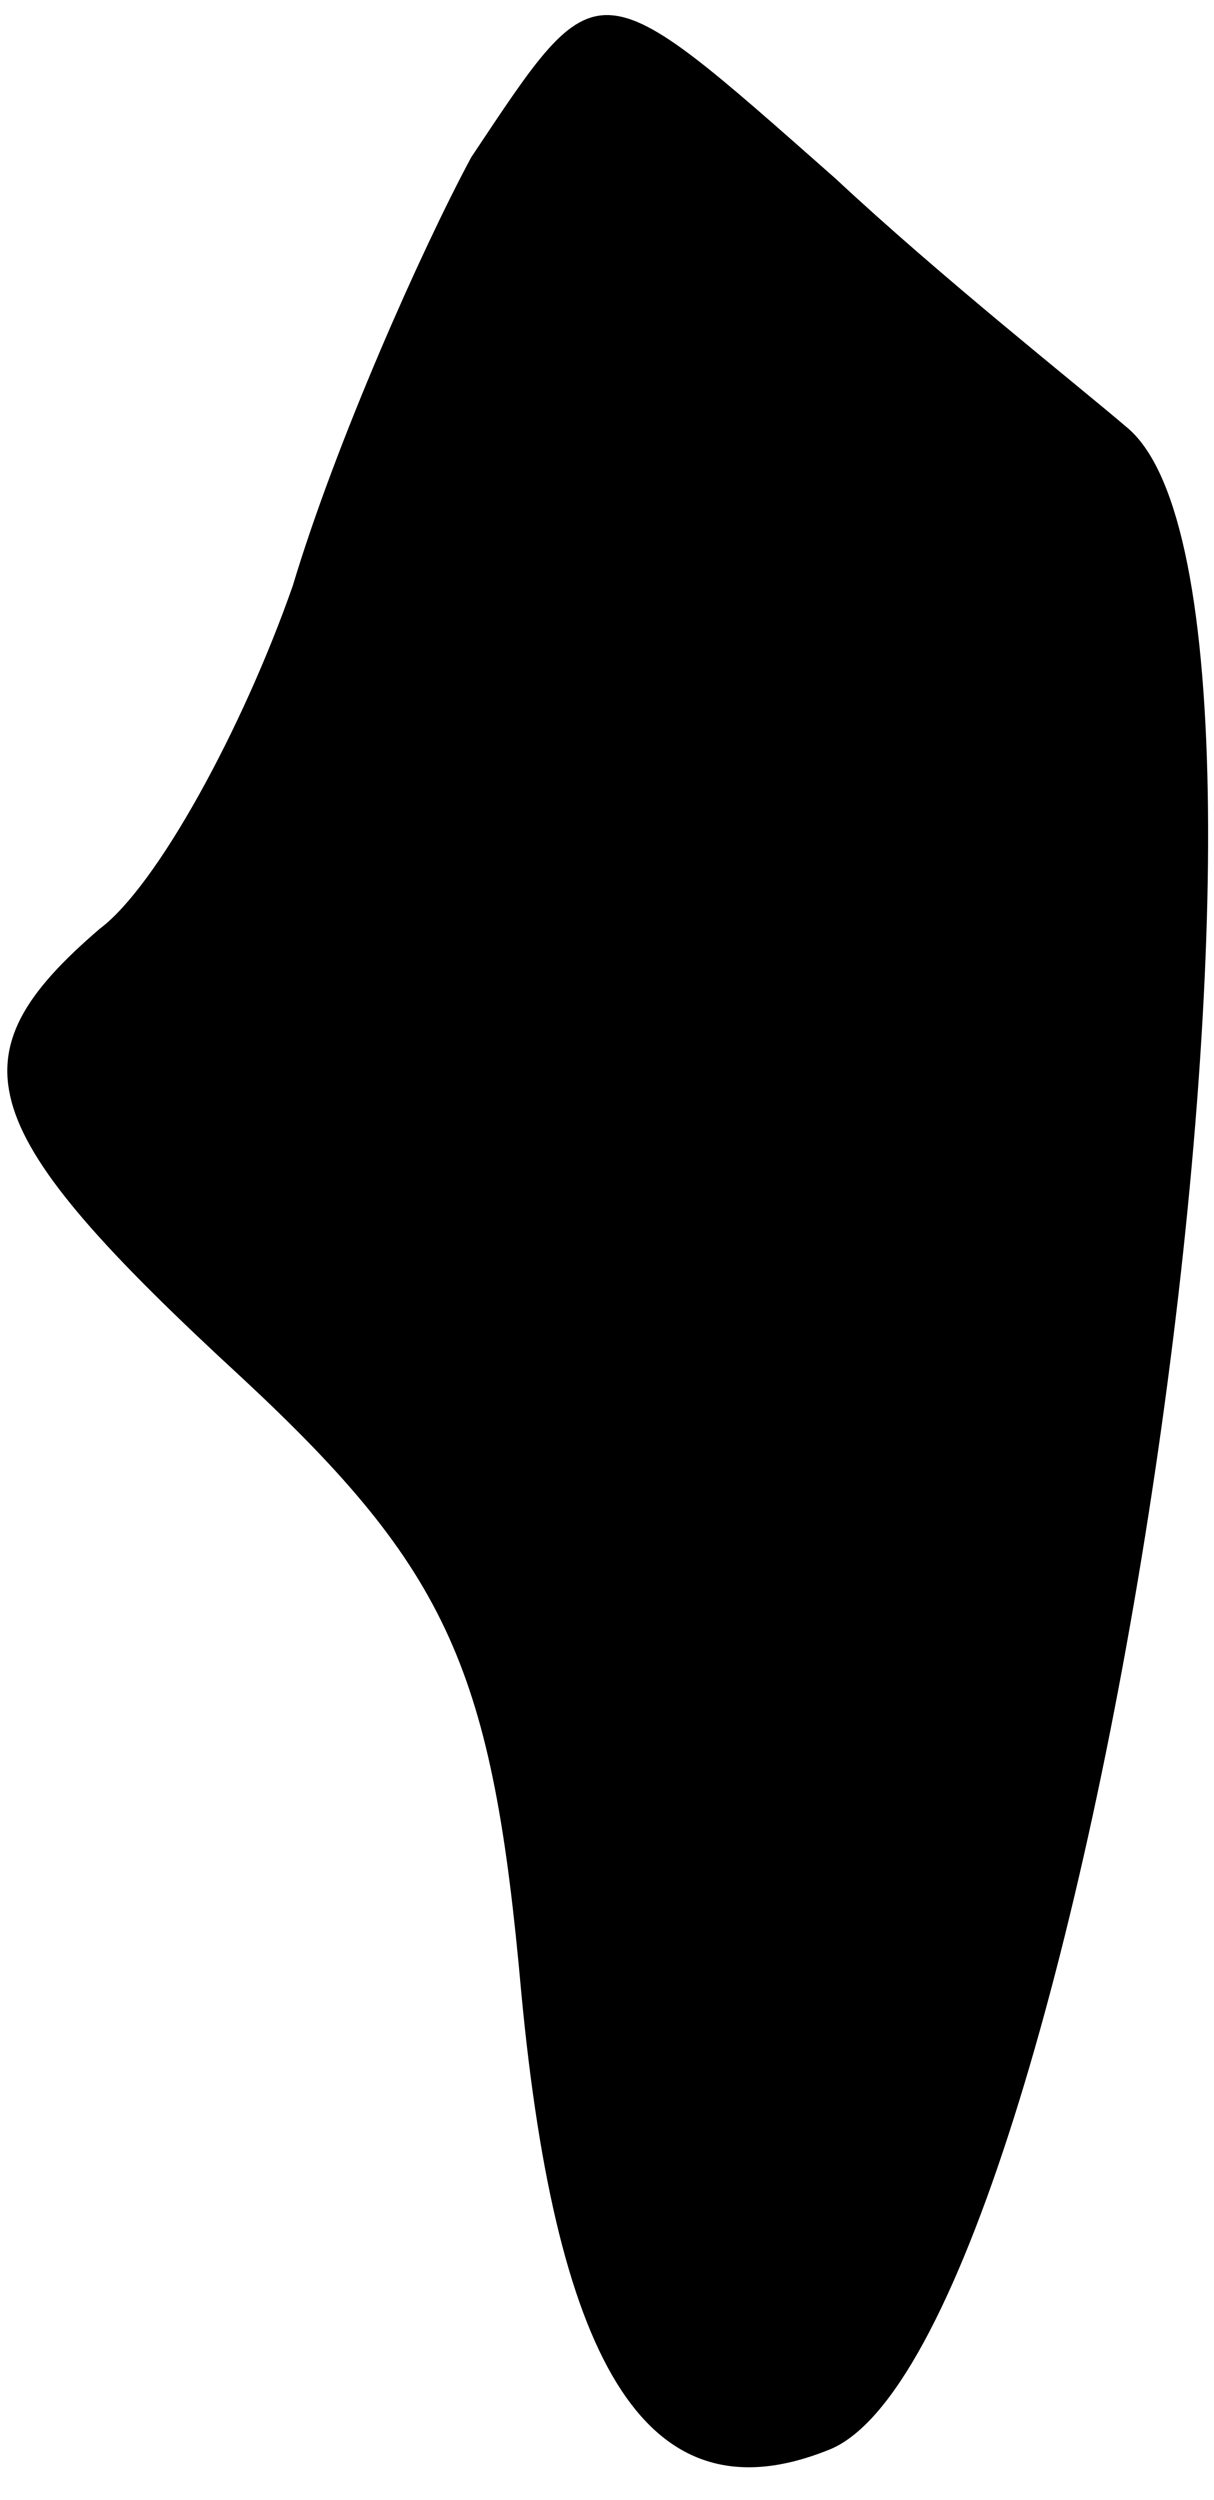 <?xml version="1.0" standalone="no"?>
<!DOCTYPE svg PUBLIC "-//W3C//DTD SVG 20010904//EN"
 "http://www.w3.org/TR/2001/REC-SVG-20010904/DTD/svg10.dtd">
<svg version="1.0" xmlns="http://www.w3.org/2000/svg"
 width="17pt" height="35pt" viewBox="0 0 17 35"
 preserveAspectRatio="xMidYMid meet">
<g transform="translate(0,35) scale(0.1,-0.1)"
fill="#000000" stroke="none">
<path fill="#000000" stroke="none" d="M66 328 c-7 -13 -19 -40 -25 -60 -7
-20 -19 -42 -27 -48 -21 -18 -18 -28 20 -63 29 -27 35 -41 39 -86 5 -53 18
-74 43 -64 36 14 72 257 42 283 -7 6 -26 21 -41 35 -34 30 -33 30 -51 3z"/>
</g>
</svg>
